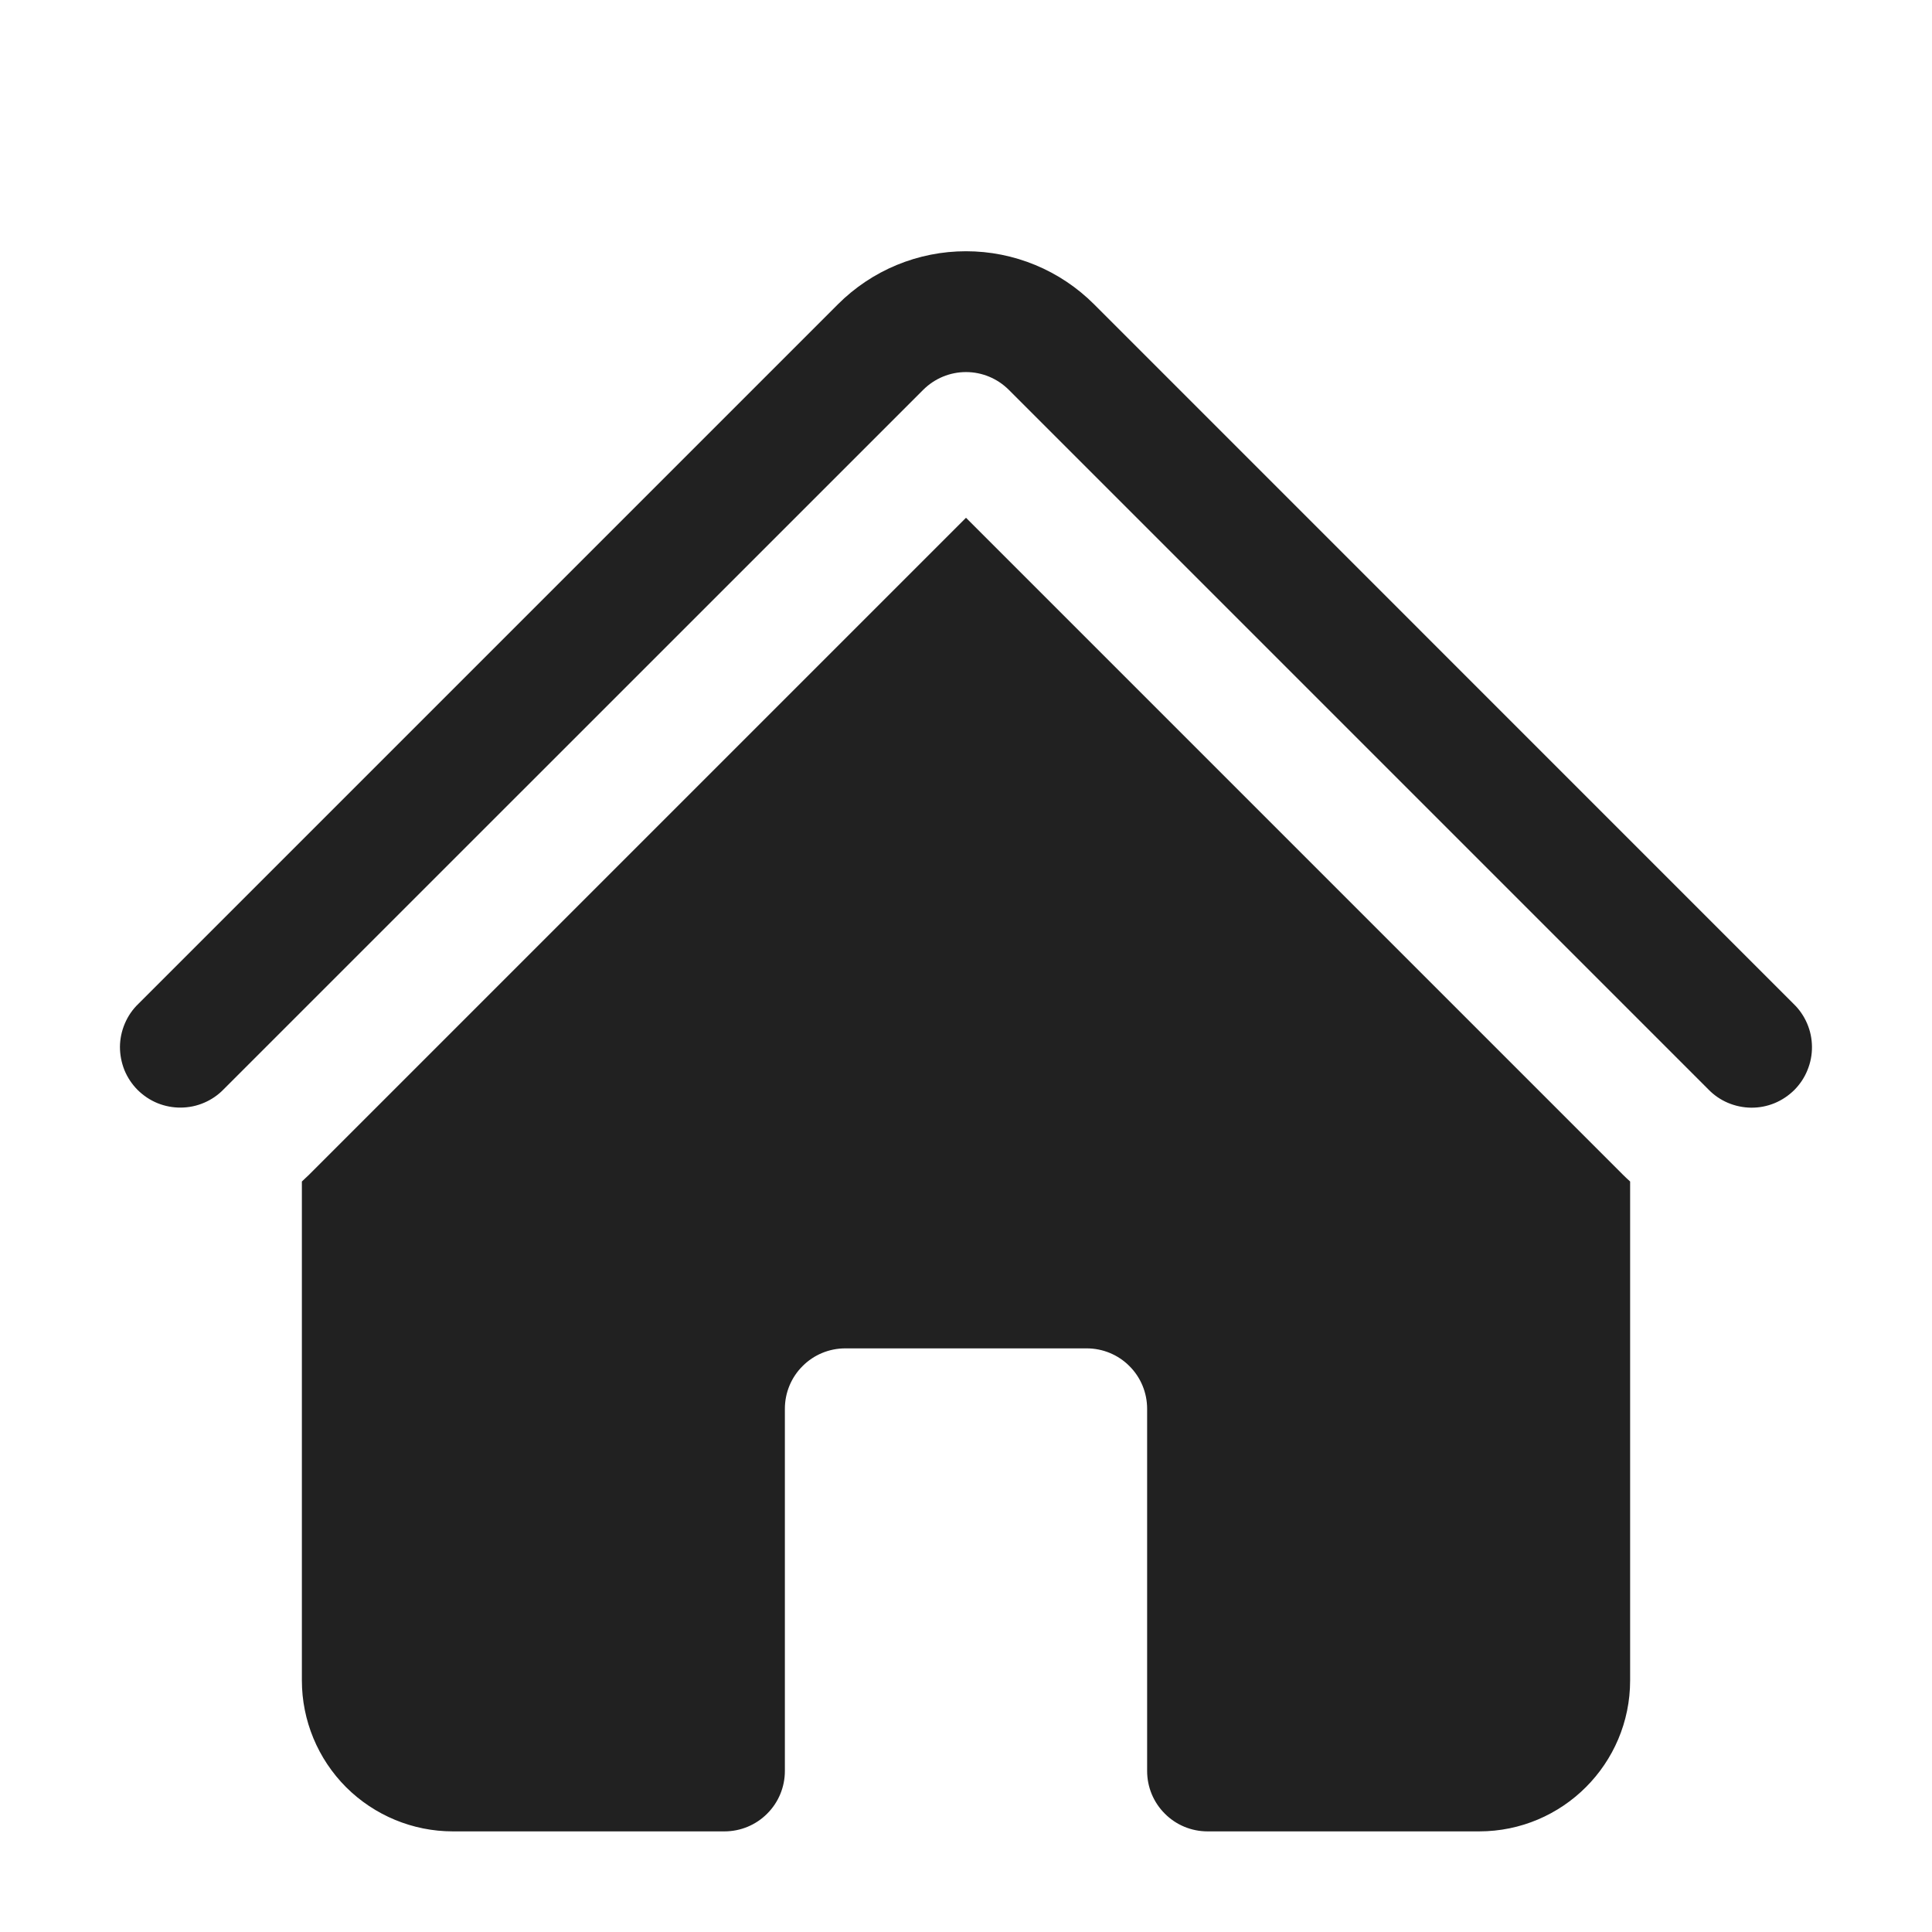 <svg width="24" height="24" viewBox="0 0 24 24" fill="none" xmlns="http://www.w3.org/2000/svg">
<path d="M11.47 4.841C11.611 4.701 11.801 4.622 12 4.622C12.199 4.622 12.389 4.701 12.53 4.841L21.22 13.531C21.289 13.603 21.372 13.66 21.463 13.699C21.555 13.738 21.654 13.759 21.753 13.76C21.853 13.761 21.951 13.742 22.044 13.704C22.136 13.666 22.219 13.61 22.29 13.54C22.36 13.469 22.416 13.386 22.453 13.293C22.491 13.201 22.51 13.102 22.509 13.003C22.508 12.903 22.488 12.805 22.448 12.713C22.409 12.622 22.352 12.539 22.28 12.47L13.591 3.78C13.382 3.571 13.134 3.405 12.861 3.292C12.588 3.179 12.296 3.121 12 3.121C11.704 3.121 11.412 3.179 11.139 3.292C10.866 3.405 10.618 3.571 10.409 3.78L1.719 12.47C1.647 12.539 1.59 12.622 1.551 12.714C1.512 12.805 1.491 12.904 1.49 13.003C1.49 13.103 1.509 13.201 1.546 13.294C1.584 13.386 1.64 13.47 1.71 13.54C1.781 13.61 1.864 13.666 1.957 13.704C2.049 13.741 2.148 13.76 2.247 13.759C2.347 13.758 2.445 13.738 2.537 13.698C2.628 13.659 2.711 13.602 2.78 13.53L11.47 4.841Z" fill="#212121"/>
<path d="M12 6.432L20.159 14.591C20.189 14.621 20.219 14.649 20.25 14.677V20.875C20.25 21.91 19.41 22.75 18.375 22.75H15C14.801 22.75 14.61 22.671 14.47 22.53C14.329 22.39 14.25 22.199 14.25 22V17.5C14.25 17.301 14.171 17.11 14.03 16.97C13.89 16.829 13.699 16.75 13.5 16.75H10.5C10.301 16.75 10.11 16.829 9.97 16.97C9.829 17.11 9.75 17.301 9.75 17.5V22C9.75 22.199 9.671 22.39 9.53 22.53C9.39 22.671 9.199 22.75 9 22.75H5.625C5.128 22.75 4.651 22.552 4.299 22.201C3.948 21.849 3.75 21.372 3.75 20.875V14.677C3.781 14.649 3.811 14.62 3.841 14.591L12 6.432Z" fill="#212121"/>
</svg>
